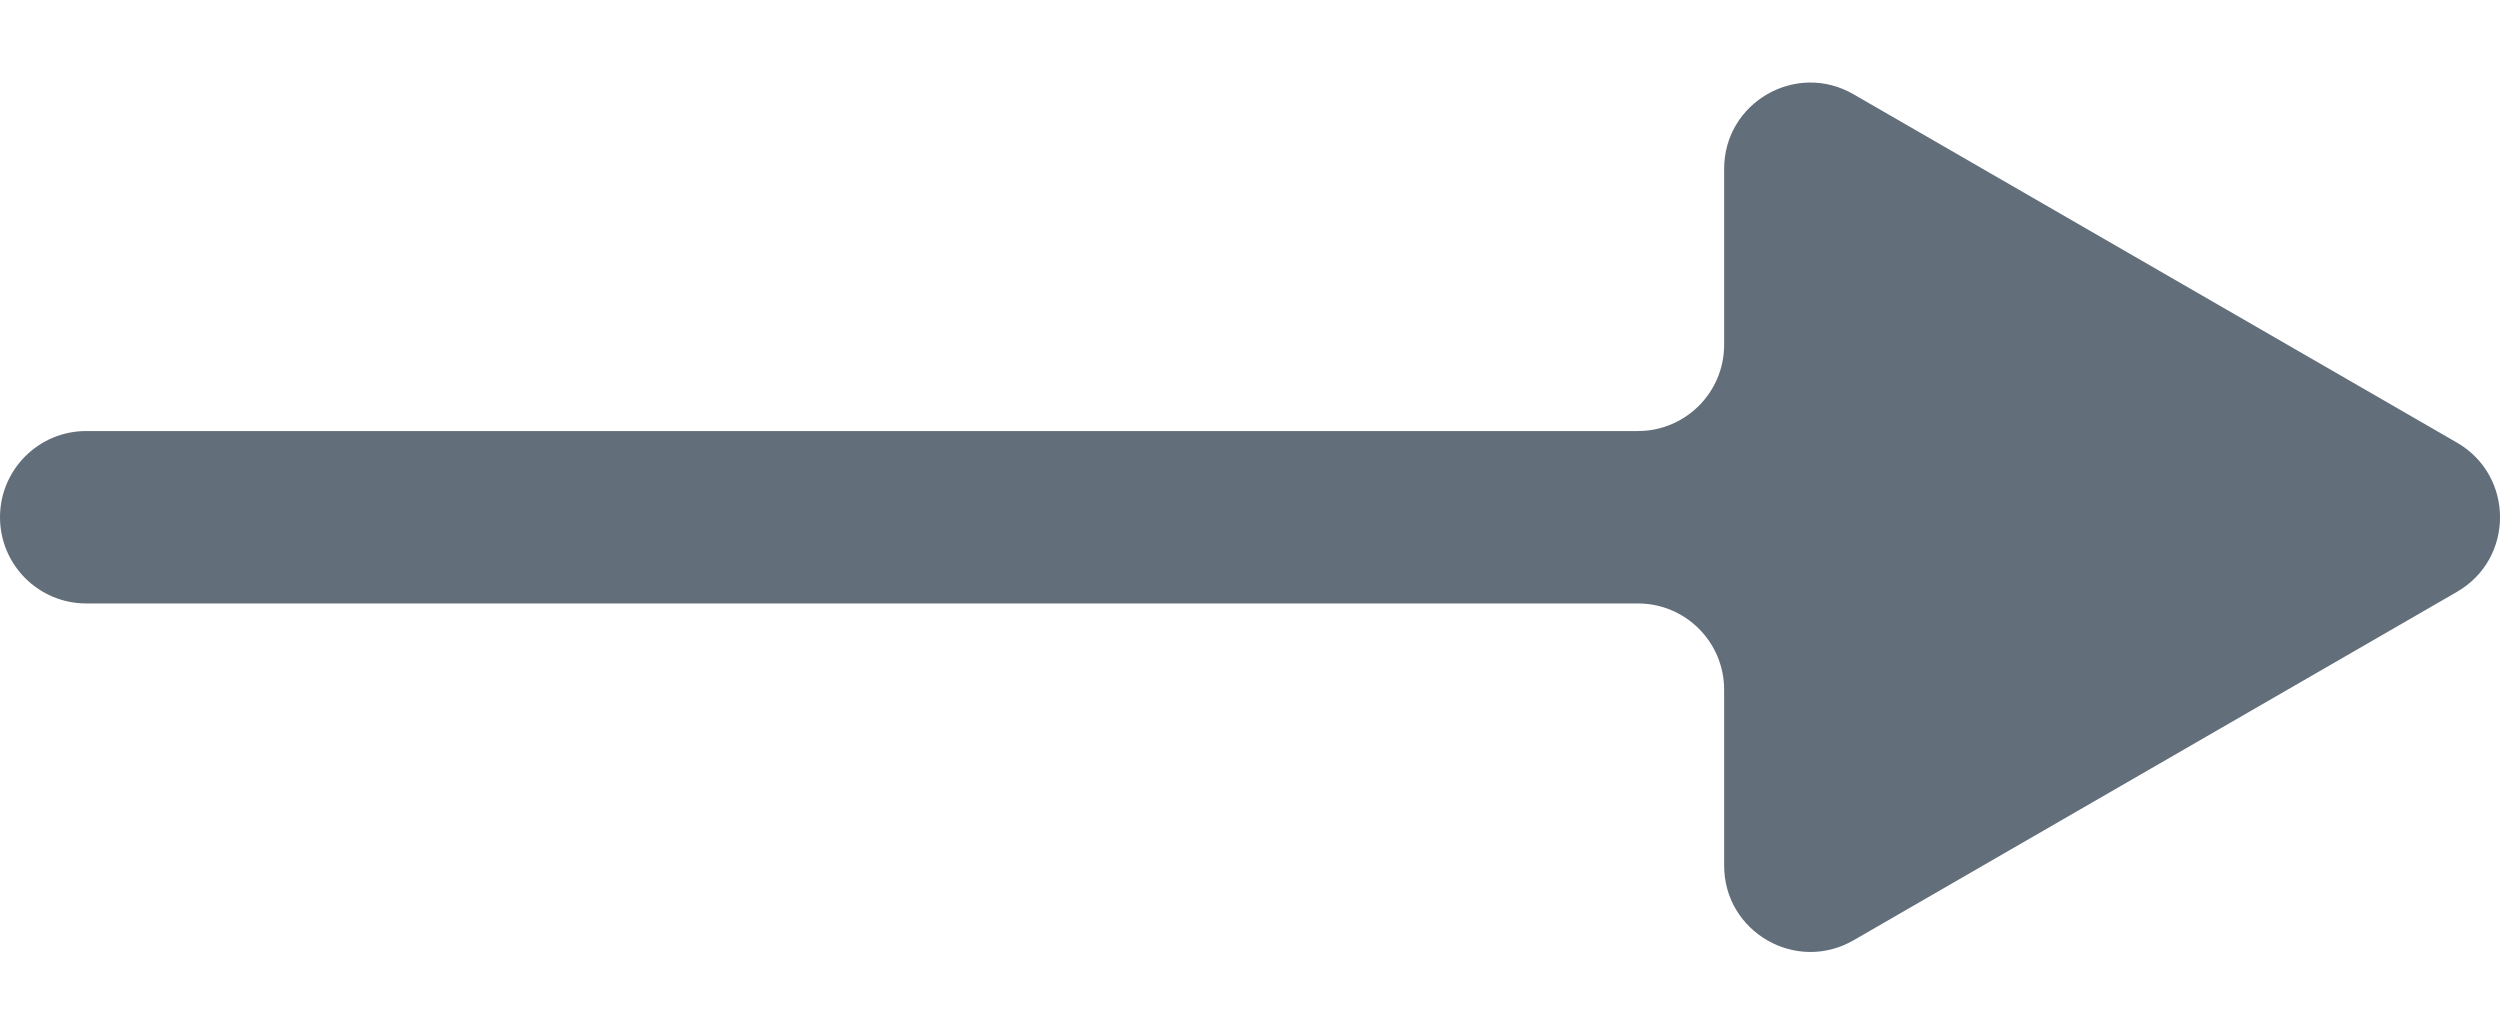 <svg width="29" height="12" viewBox="0 0 29 12" fill="none" xmlns="http://www.w3.org/2000/svg">
<path fill-rule="evenodd" clip-rule="evenodd" d="M20 1.959C20 1.189 20.833 0.708 21.5 1.093L28.5 5.134C29.167 5.519 29.167 6.481 28.5 6.866L21.5 10.908C20.833 11.292 20 10.811 20 10.041L20 8C20 7.448 19.552 7 19 7L1 7C0.448 7 -1.51476e-06 6.552 -1.46648e-06 6V6C-1.4182e-06 5.448 0.448 5 1 5L19 5C19.552 5 20 4.552 20 4L20 1.959Z" fill="#626E7A"/>
</svg>
